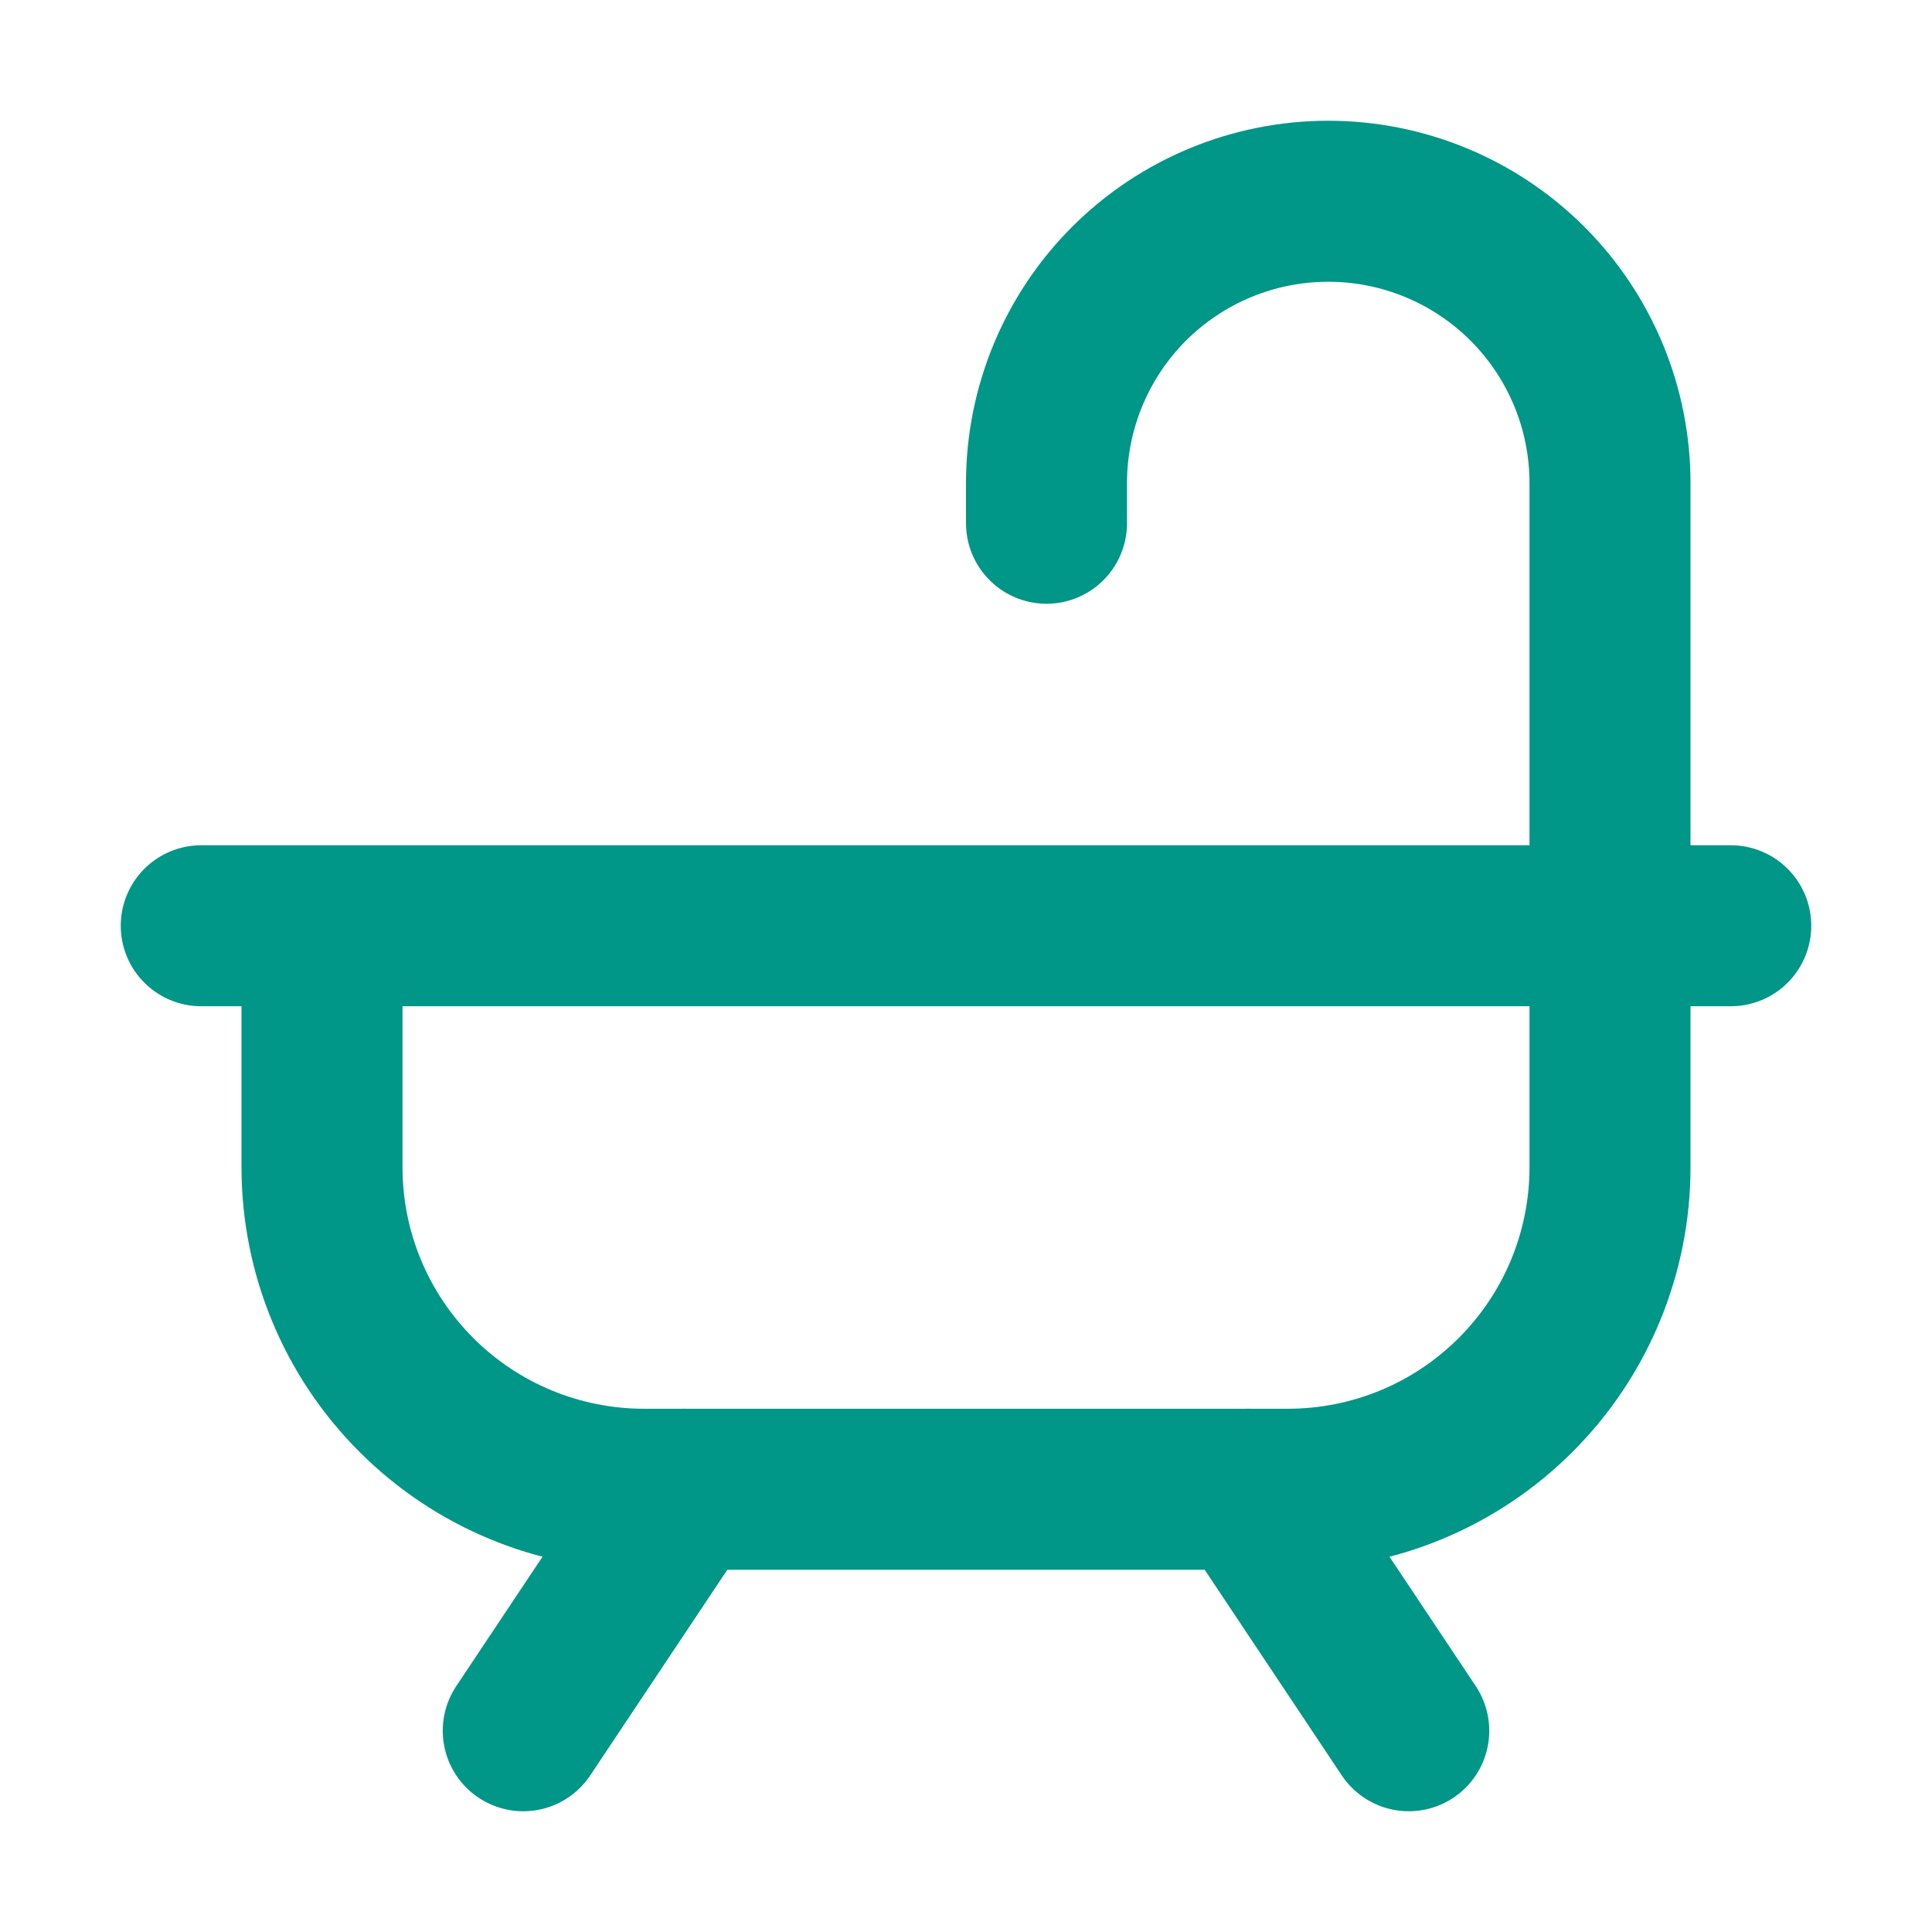 <svg width="24" height="24" viewBox="0 0 24 24" fill="none" xmlns="http://www.w3.org/2000/svg">
<path d="M20 11.5V6C20 5.072 19.631 4.181 18.975 3.525C18.319 2.869 17.428 2.5 16.5 2.5C15.572 2.5 14.681 2.869 14.025 3.525C13.369 4.181 13 5.072 13 6V6.5M20 11.5V14.5C20 15.561 19.579 16.578 18.828 17.328C18.078 18.079 17.061 18.5 16 18.5H8C6.939 18.5 5.922 18.079 5.172 17.328C4.421 16.578 4 15.561 4 14.5V11.5H20ZM21.5 11.5H2.5" stroke="#009688" stroke-width="2" stroke-linecap="round"/>
<path d="M8.5 18.5L6.5 21.5M15.5 18.5L17.5 21.5" stroke="#009688" stroke-width="2" stroke-linecap="round" stroke-linejoin="round"/>
</svg>
